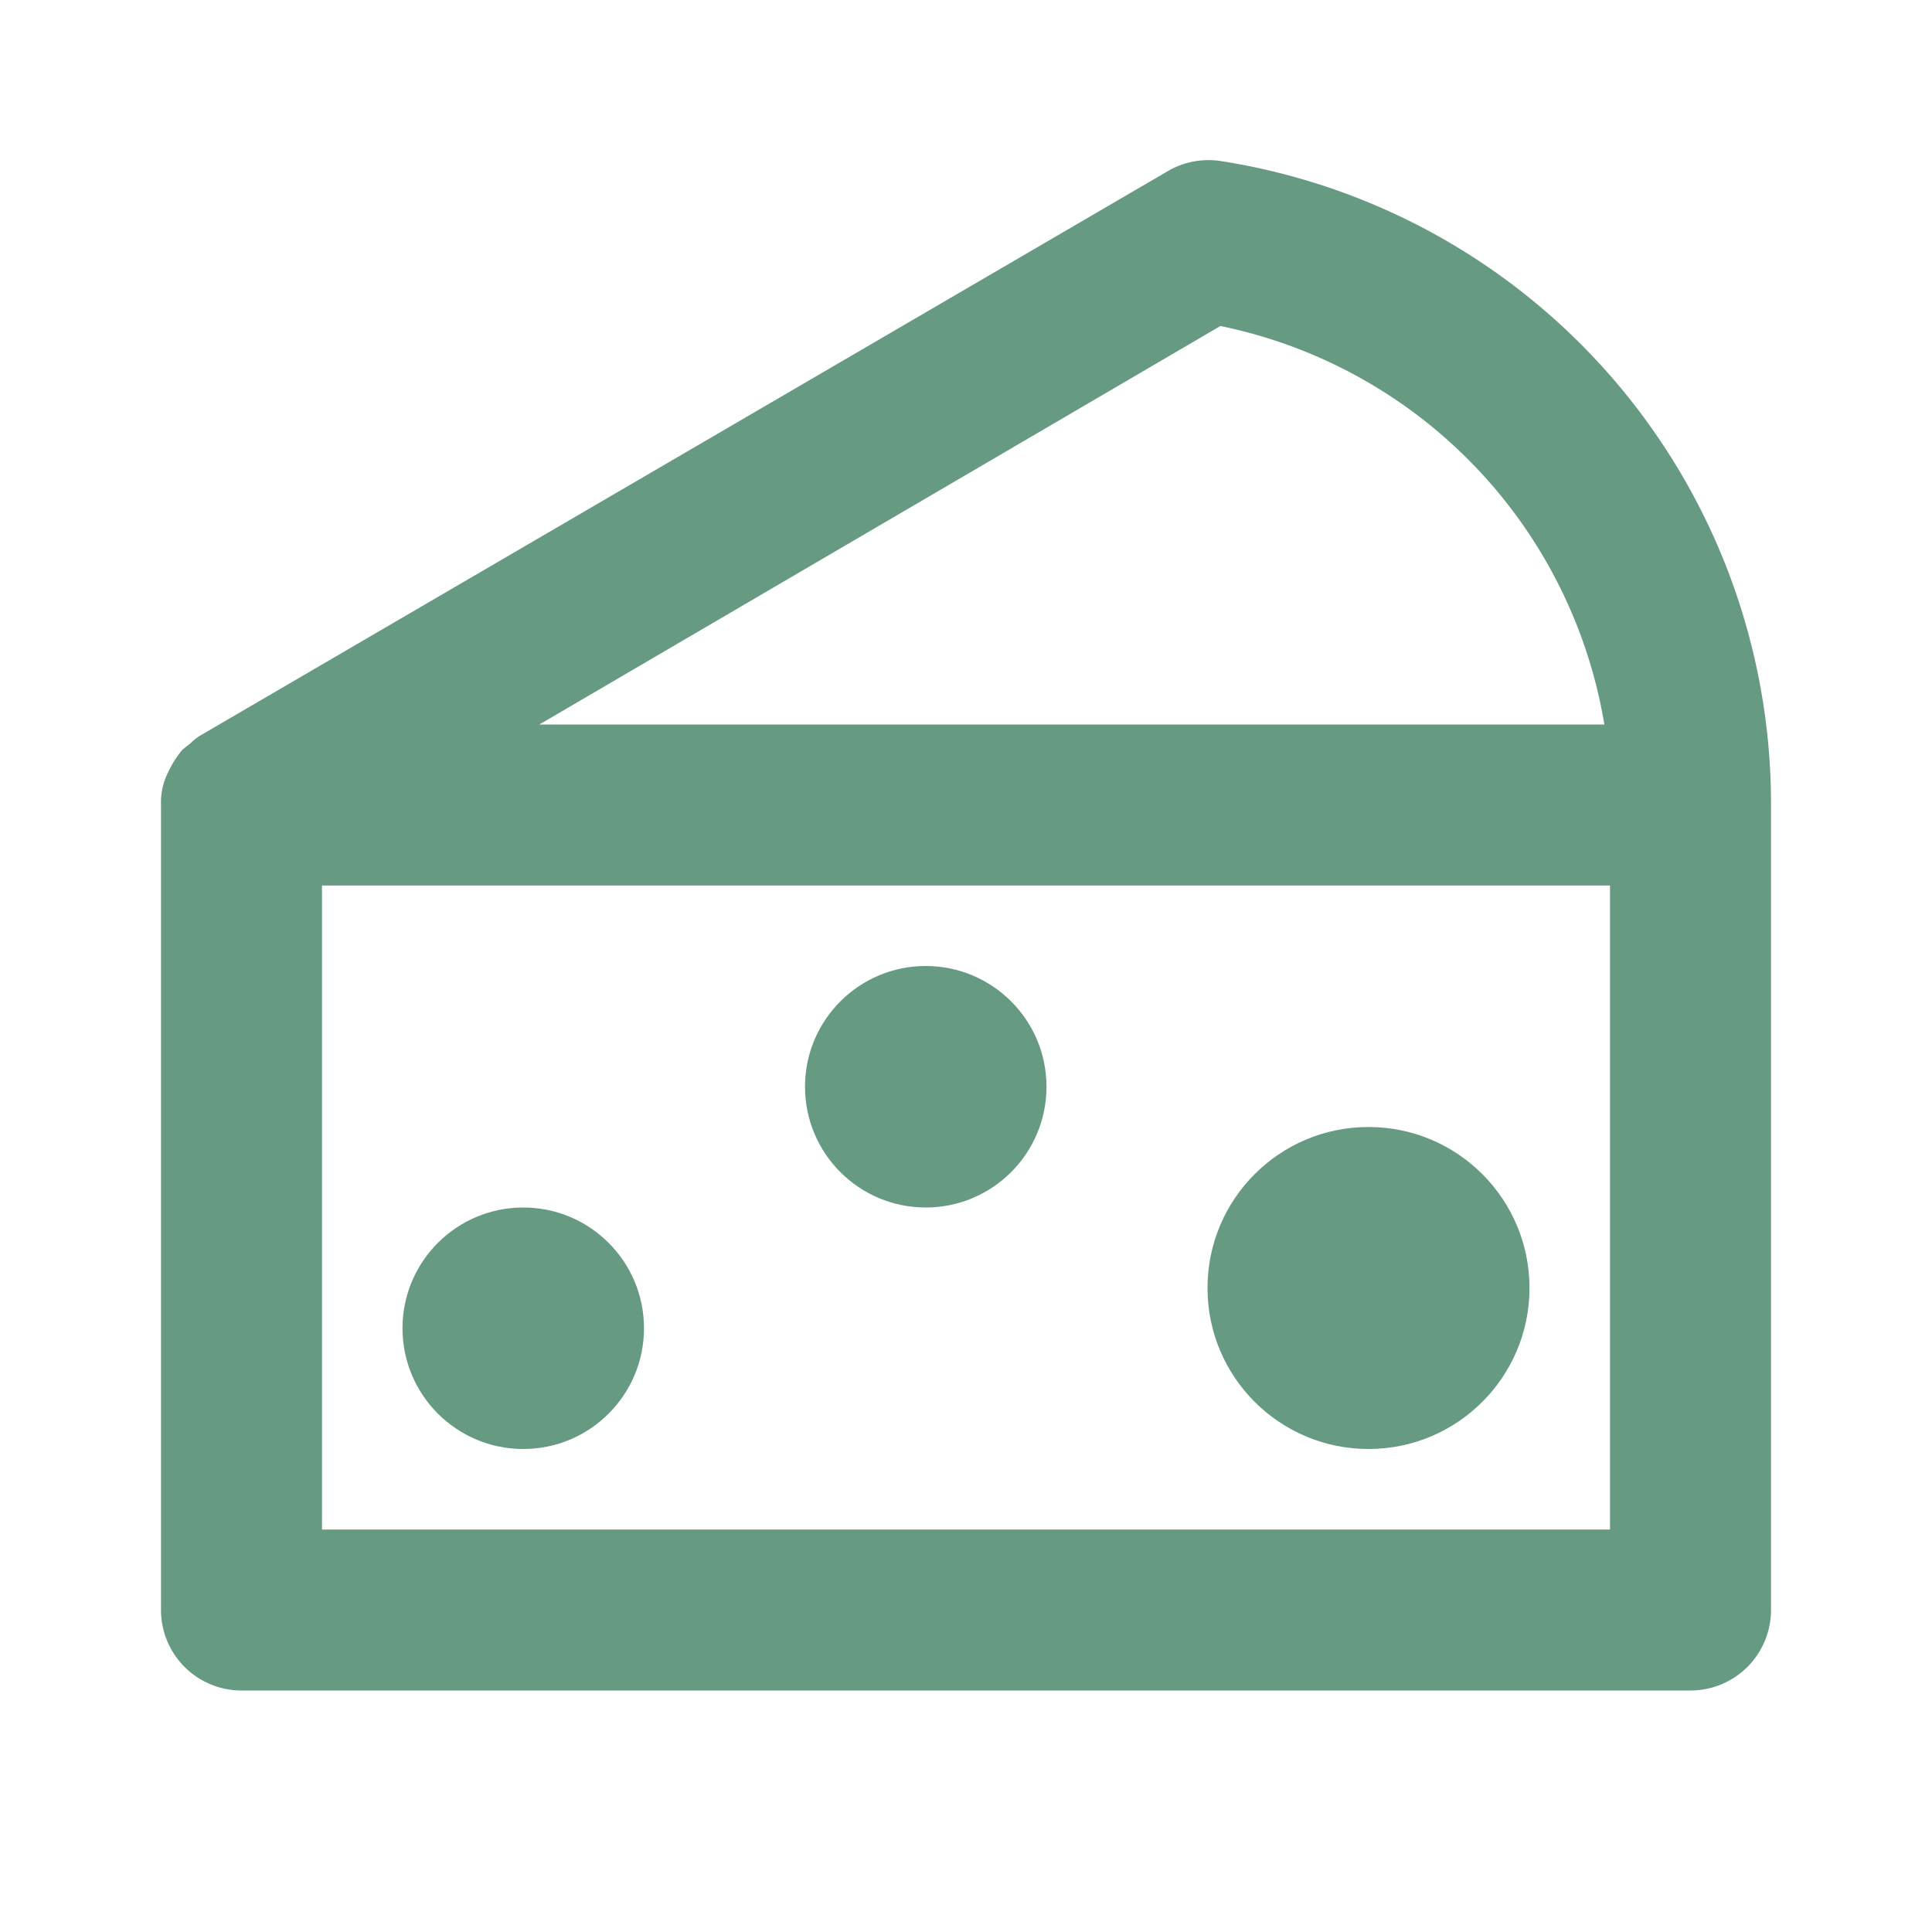 <svg xmlns="http://www.w3.org/2000/svg" width="24" height="24" viewBox="0 0 24 24" style="fill: rgba(3, 87, 48, 0.6) ;transform: ;msFilter:;"><path d="M15.16 2a1 1 0 0 0-.66.13l-12 7a.64.64 0 0 0-.13.1l-.1.08a1.17 1.17 0 0 0-.17.26.84.84 0 0 0-.1.43v10a1 1 0 0 0 1 1h18a1 1 0 0 0 1-1V10a8.08 8.08 0 0 0-6.84-8zm0 2.05A6.07 6.07 0 0 1 19.93 9H6.7zM20 19H4v-8h16z"/><circle cx="6.5" cy="16.5" r="1.5"/><circle cx="11.5" cy="13.5" r="1.5"/><circle cx="17" cy="16" r="2"/></svg>